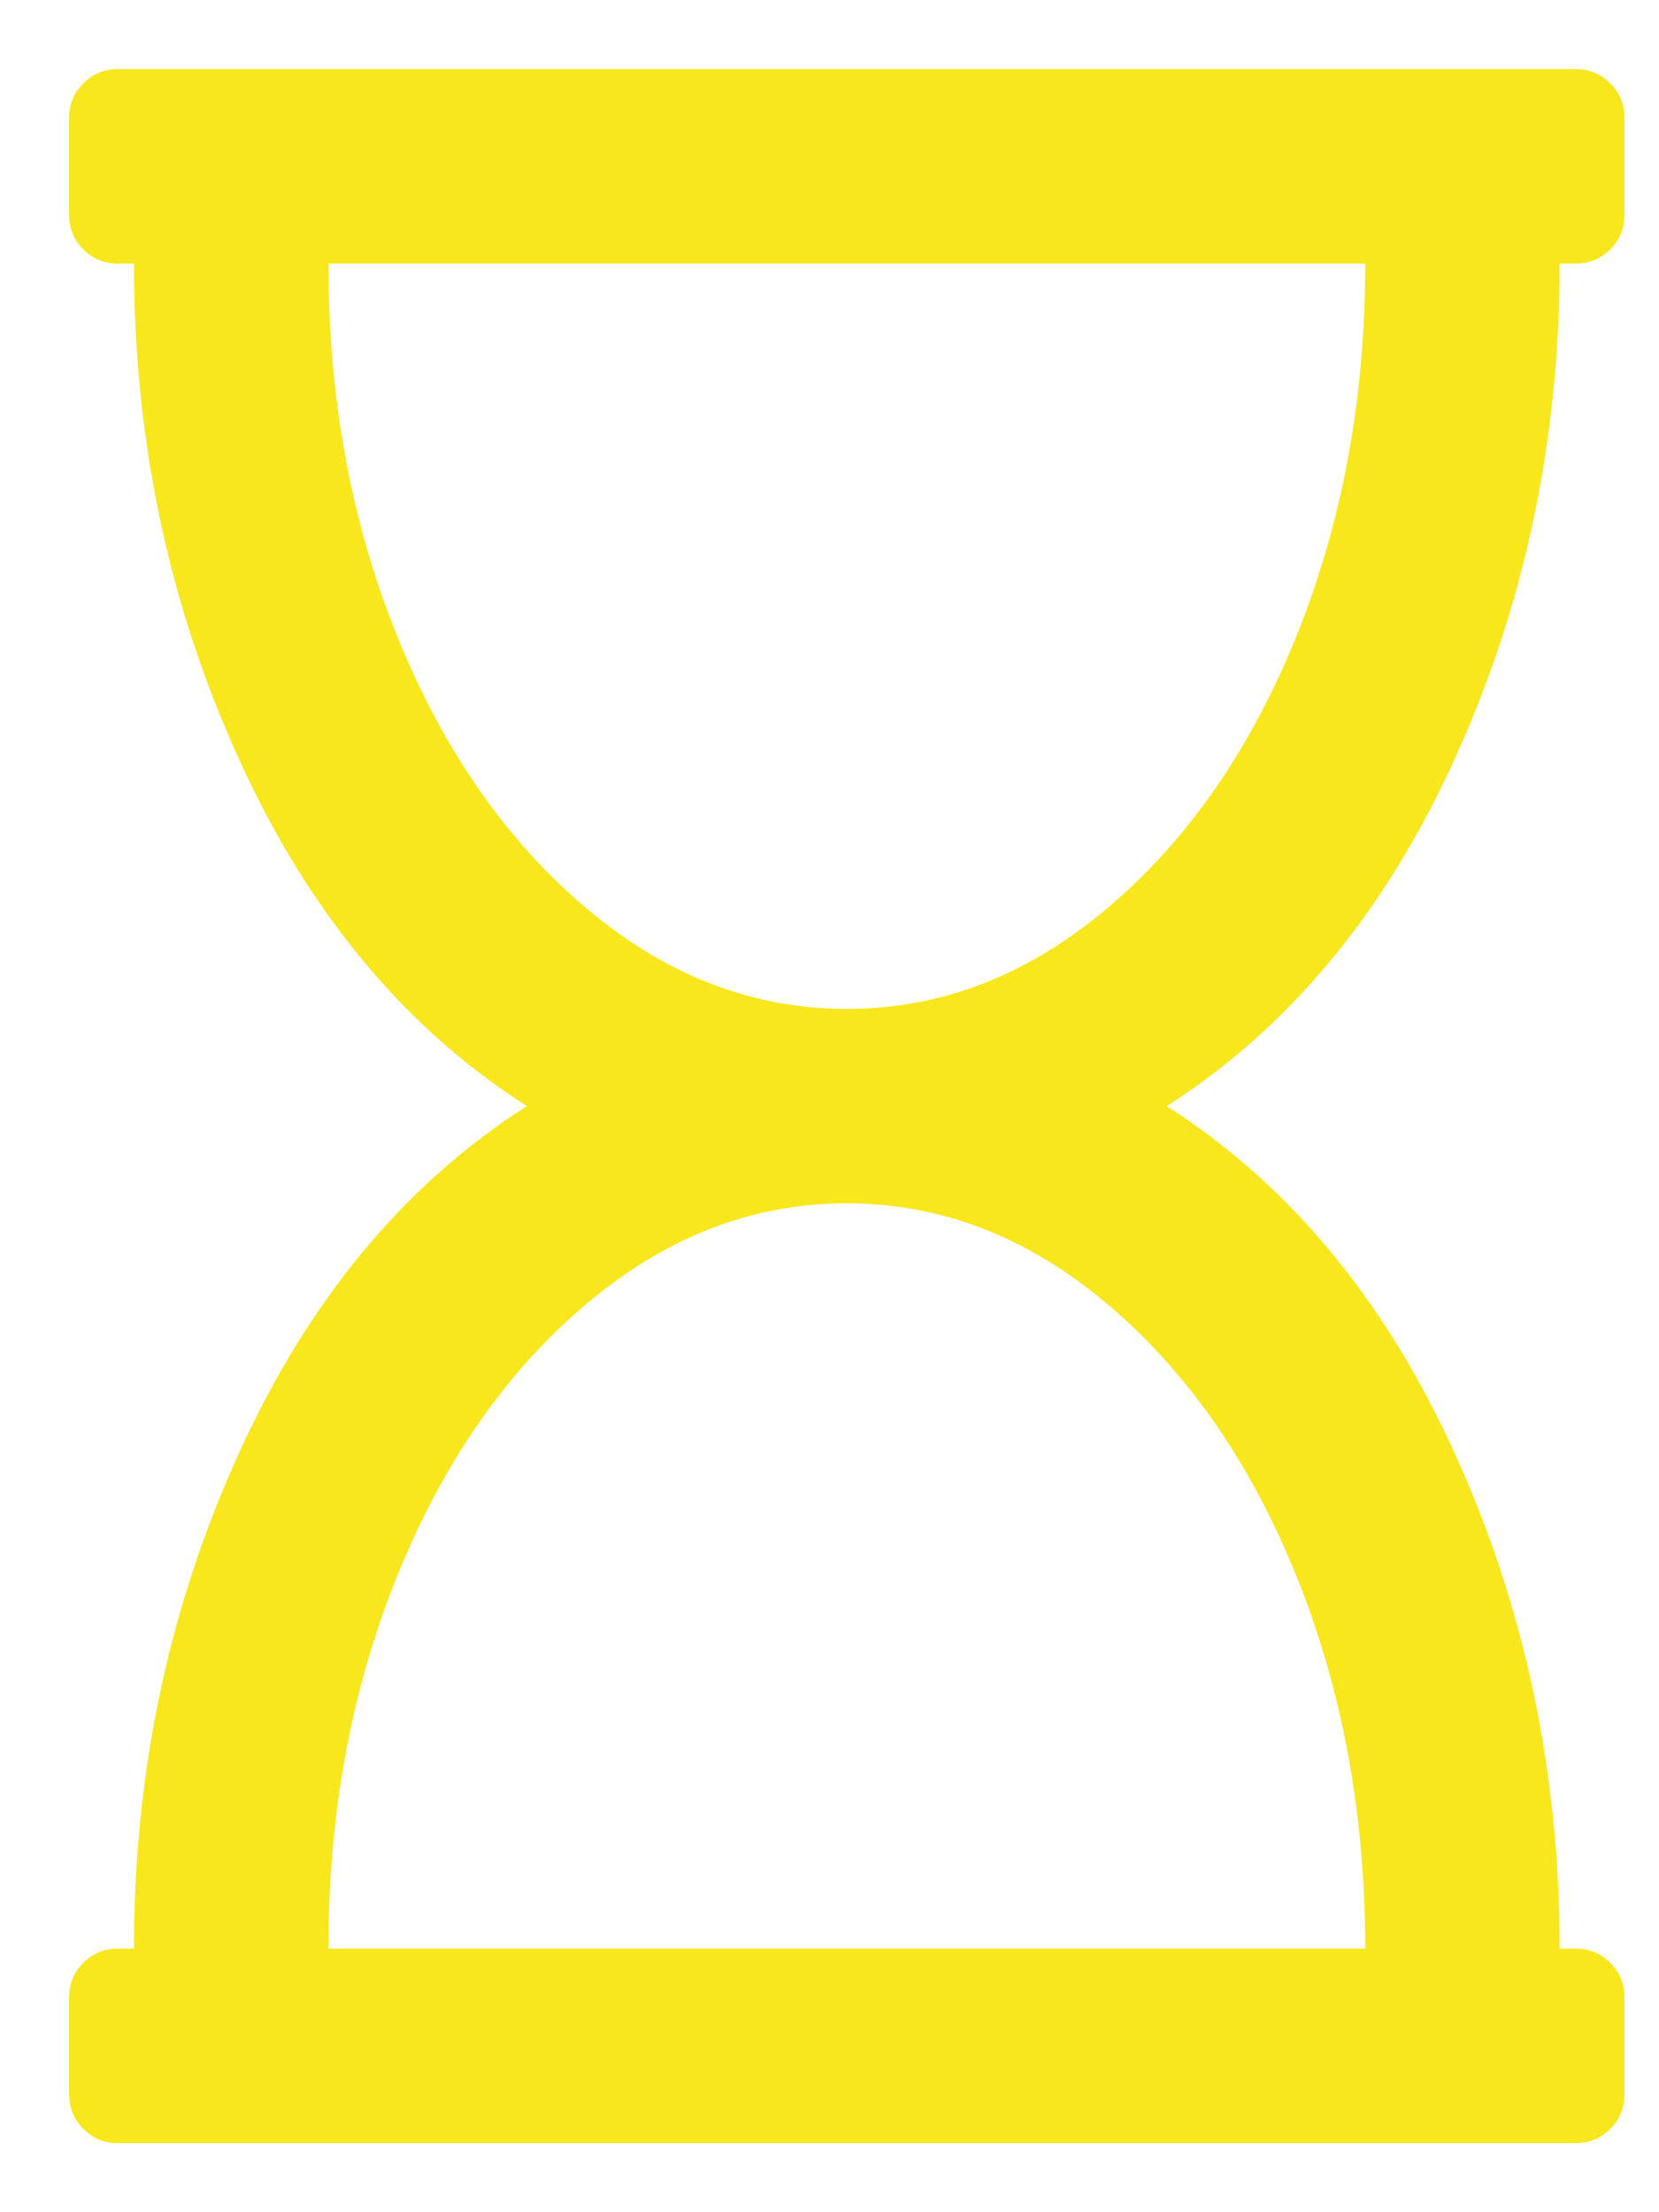 <?xml version="1.0" encoding="UTF-8"?>
<svg width="12px" height="16px" viewBox="0 0 12 16" version="1.1" xmlns="http://www.w3.org/2000/svg" xmlns:xlink="http://www.w3.org/1999/xlink">
    <!-- Generator: Sketch 51.3 (57544) - http://www.bohemiancoding.com/sketch -->
    <title></title>
    <desc>Created with Sketch.</desc>
    <defs></defs>
    <g id="Page-1" stroke="none" stroke-width="1" fill="none" fill-rule="evenodd">
        <g id="2-RFQ-31---My-RFQs-Copy" transform="translate(-764, -302)" fill="#F8E71C">
            <g id="CArd" transform="translate(275, 155)">
                <g id="Group-Copy" transform="translate(280, 138)">
                    <path d="M220.281,10.906 C220.281,12.137 220.047,13.289 219.578,14.363 C219.07,15.535 218.357,16.414 217.439,17 C218.357,17.586 219.07,18.465 219.578,19.637 C220.047,20.711 220.281,21.863 220.281,23.094 L220.398,23.094 C220.496,23.094 220.579,23.128 220.647,23.196 C220.716,23.265 220.75,23.348 220.75,23.445 L220.75,24.148 C220.75,24.246 220.716,24.329 220.647,24.397 C220.579,24.466 220.496,24.5 220.398,24.5 L209.852,24.5 C209.754,24.5 209.671,24.466 209.603,24.397 C209.534,24.329 209.5,24.246 209.5,24.148 L209.5,23.445 C209.5,23.348 209.534,23.265 209.603,23.196 C209.671,23.128 209.754,23.094 209.852,23.094 L209.969,23.094 C209.969,21.863 210.203,20.711 210.672,19.637 C211.18,18.465 211.893,17.586 212.811,17 C211.893,16.414 211.18,15.535 210.672,14.363 C210.203,13.289 209.969,12.137 209.969,10.906 L209.852,10.906 C209.754,10.906 209.671,10.872 209.603,10.804 C209.534,10.735 209.5,10.652 209.5,10.555 L209.5,9.852 C209.5,9.754 209.534,9.671 209.603,9.603 C209.671,9.534 209.754,9.5 209.852,9.5 L220.398,9.5 C220.496,9.5 220.579,9.534 220.647,9.603 C220.716,9.671 220.75,9.754 220.75,9.852 L220.75,10.555 C220.75,10.652 220.716,10.735 220.647,10.804 C220.579,10.872 220.496,10.906 220.398,10.906 L220.281,10.906 Z M211.375,10.906 C211.375,11.883 211.541,12.781 211.873,13.602 C212.205,14.422 212.659,15.076 213.235,15.564 C213.812,16.053 214.441,16.297 215.125,16.297 C215.809,16.297 216.438,16.053 217.015,15.564 C217.591,15.076 218.045,14.422 218.377,13.602 C218.709,12.781 218.875,11.883 218.875,10.906 L211.375,10.906 Z M218.875,23.094 C218.875,22.117 218.709,21.219 218.377,20.398 C218.045,19.578 217.591,18.924 217.015,18.436 C216.438,17.947 215.809,17.703 215.125,17.703 C214.441,17.703 213.812,17.947 213.235,18.436 C212.659,18.924 212.205,19.578 211.873,20.398 C211.541,21.219 211.375,22.117 211.375,23.094 L218.875,23.094 Z" id=""></path>
                </g>
            </g>
        </g>
    </g>
</svg>